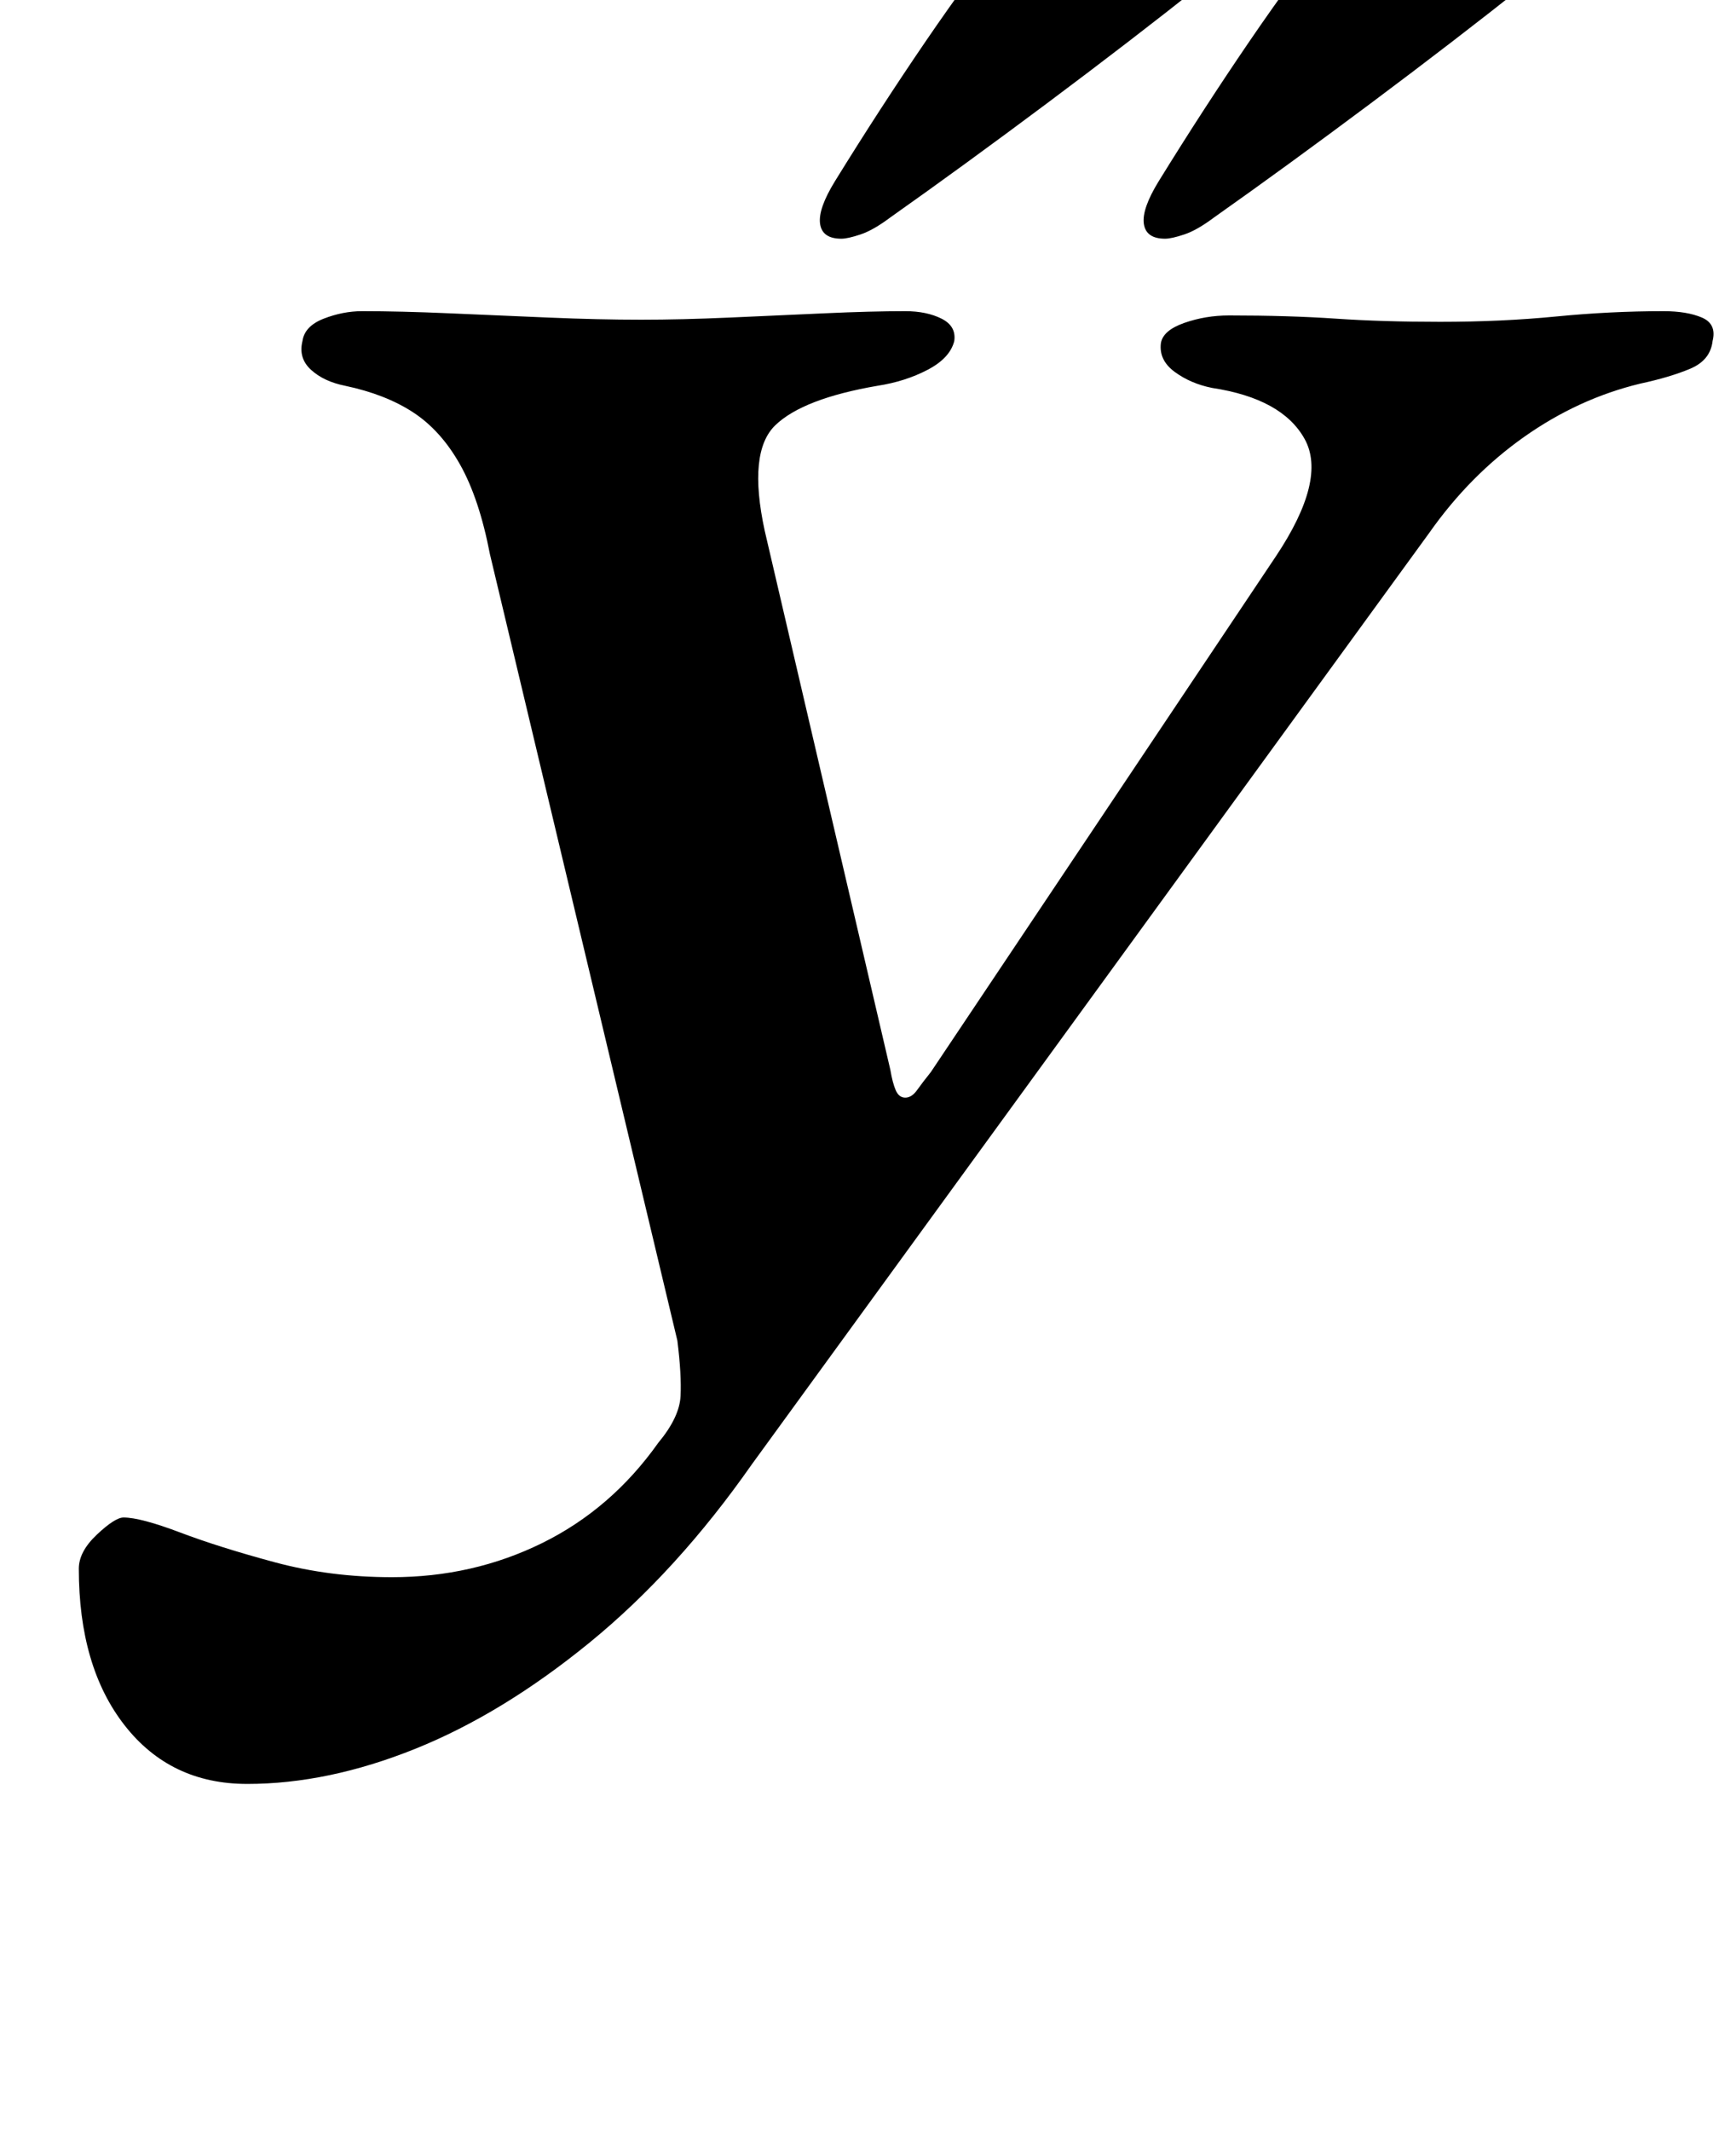 <?xml version="1.0" standalone="no"?>
<!DOCTYPE svg PUBLIC "-//W3C//DTD SVG 1.1//EN" "http://www.w3.org/Graphics/SVG/1.1/DTD/svg11.dtd" >
<svg xmlns="http://www.w3.org/2000/svg" xmlns:xlink="http://www.w3.org/1999/xlink" version="1.1" viewBox="-10 0 815 1000">
  <g transform="matrix(1 0 0 -1 0 800)">
   <path fill="currentColor"
d="M106 -37q-36 0 -57.5 27.5t-21.5 73.5q0 8 8.5 16t12.5 8q8 0 26.5 -7t44.5 -14t55 -7q38 0 70.5 16t54.5 47q10 12 10.5 22t-1.5 26l-88 369q-5 26 -14 42t-22 24.5t-32 12.5q-10 2 -16 7.5t-4 13.5q1 7 10 10.5t18 3.5q18 0 41 -1t46.5 -2t43.5 -1q19 0 41.5 1t44.5 2
t38 1q10 0 17 -3.5t6 -10.5q-2 -8 -12.5 -13.5t-23.5 -7.5q-35 -6 -48 -18.5t-5 -49.5l59 -253q1 -6 2.5 -9.5t4.5 -3.5t5.5 3.5t6.5 8.5l162 242q24 36 13.5 55t-43.5 24q-10 2 -17.5 7.5t-6.5 13.5q1 6 11 9.5t21 3.5q28 0 50 -1.5t49 -1.5q29 0 54.5 2.5t50.5 2.5
q11 0 18 -3t5 -11q-1 -9 -10.5 -13t-23.5 -7q-29 -7 -54.5 -25t-44.5 -45l-318 -437q-35 -50 -76 -83.5t-82 -50t-79 -16.5zM537 688q-9 0 -10 7t7 20q21 34 42.5 65.5t46.5 63.5q10 14 31 14q7 0 24 -3.5t31 -10t14 -14.5q-1 -10 -16 -22q-34 -27 -73.5 -56.5t-73.5 -53.5
q-8 -6 -14 -8t-9 -2zM385 688q-9 0 -10 7t7 20q21 34 42.5 65.5t46.5 63.5q10 14 31 14q7 0 24 -3.5t31 -10t14 -14.5q-1 -10 -16 -22q-34 -27 -73.5 -56.5t-73.5 -53.5q-8 -6 -14 -8t-9 -2z" />
  </g>

</svg>
